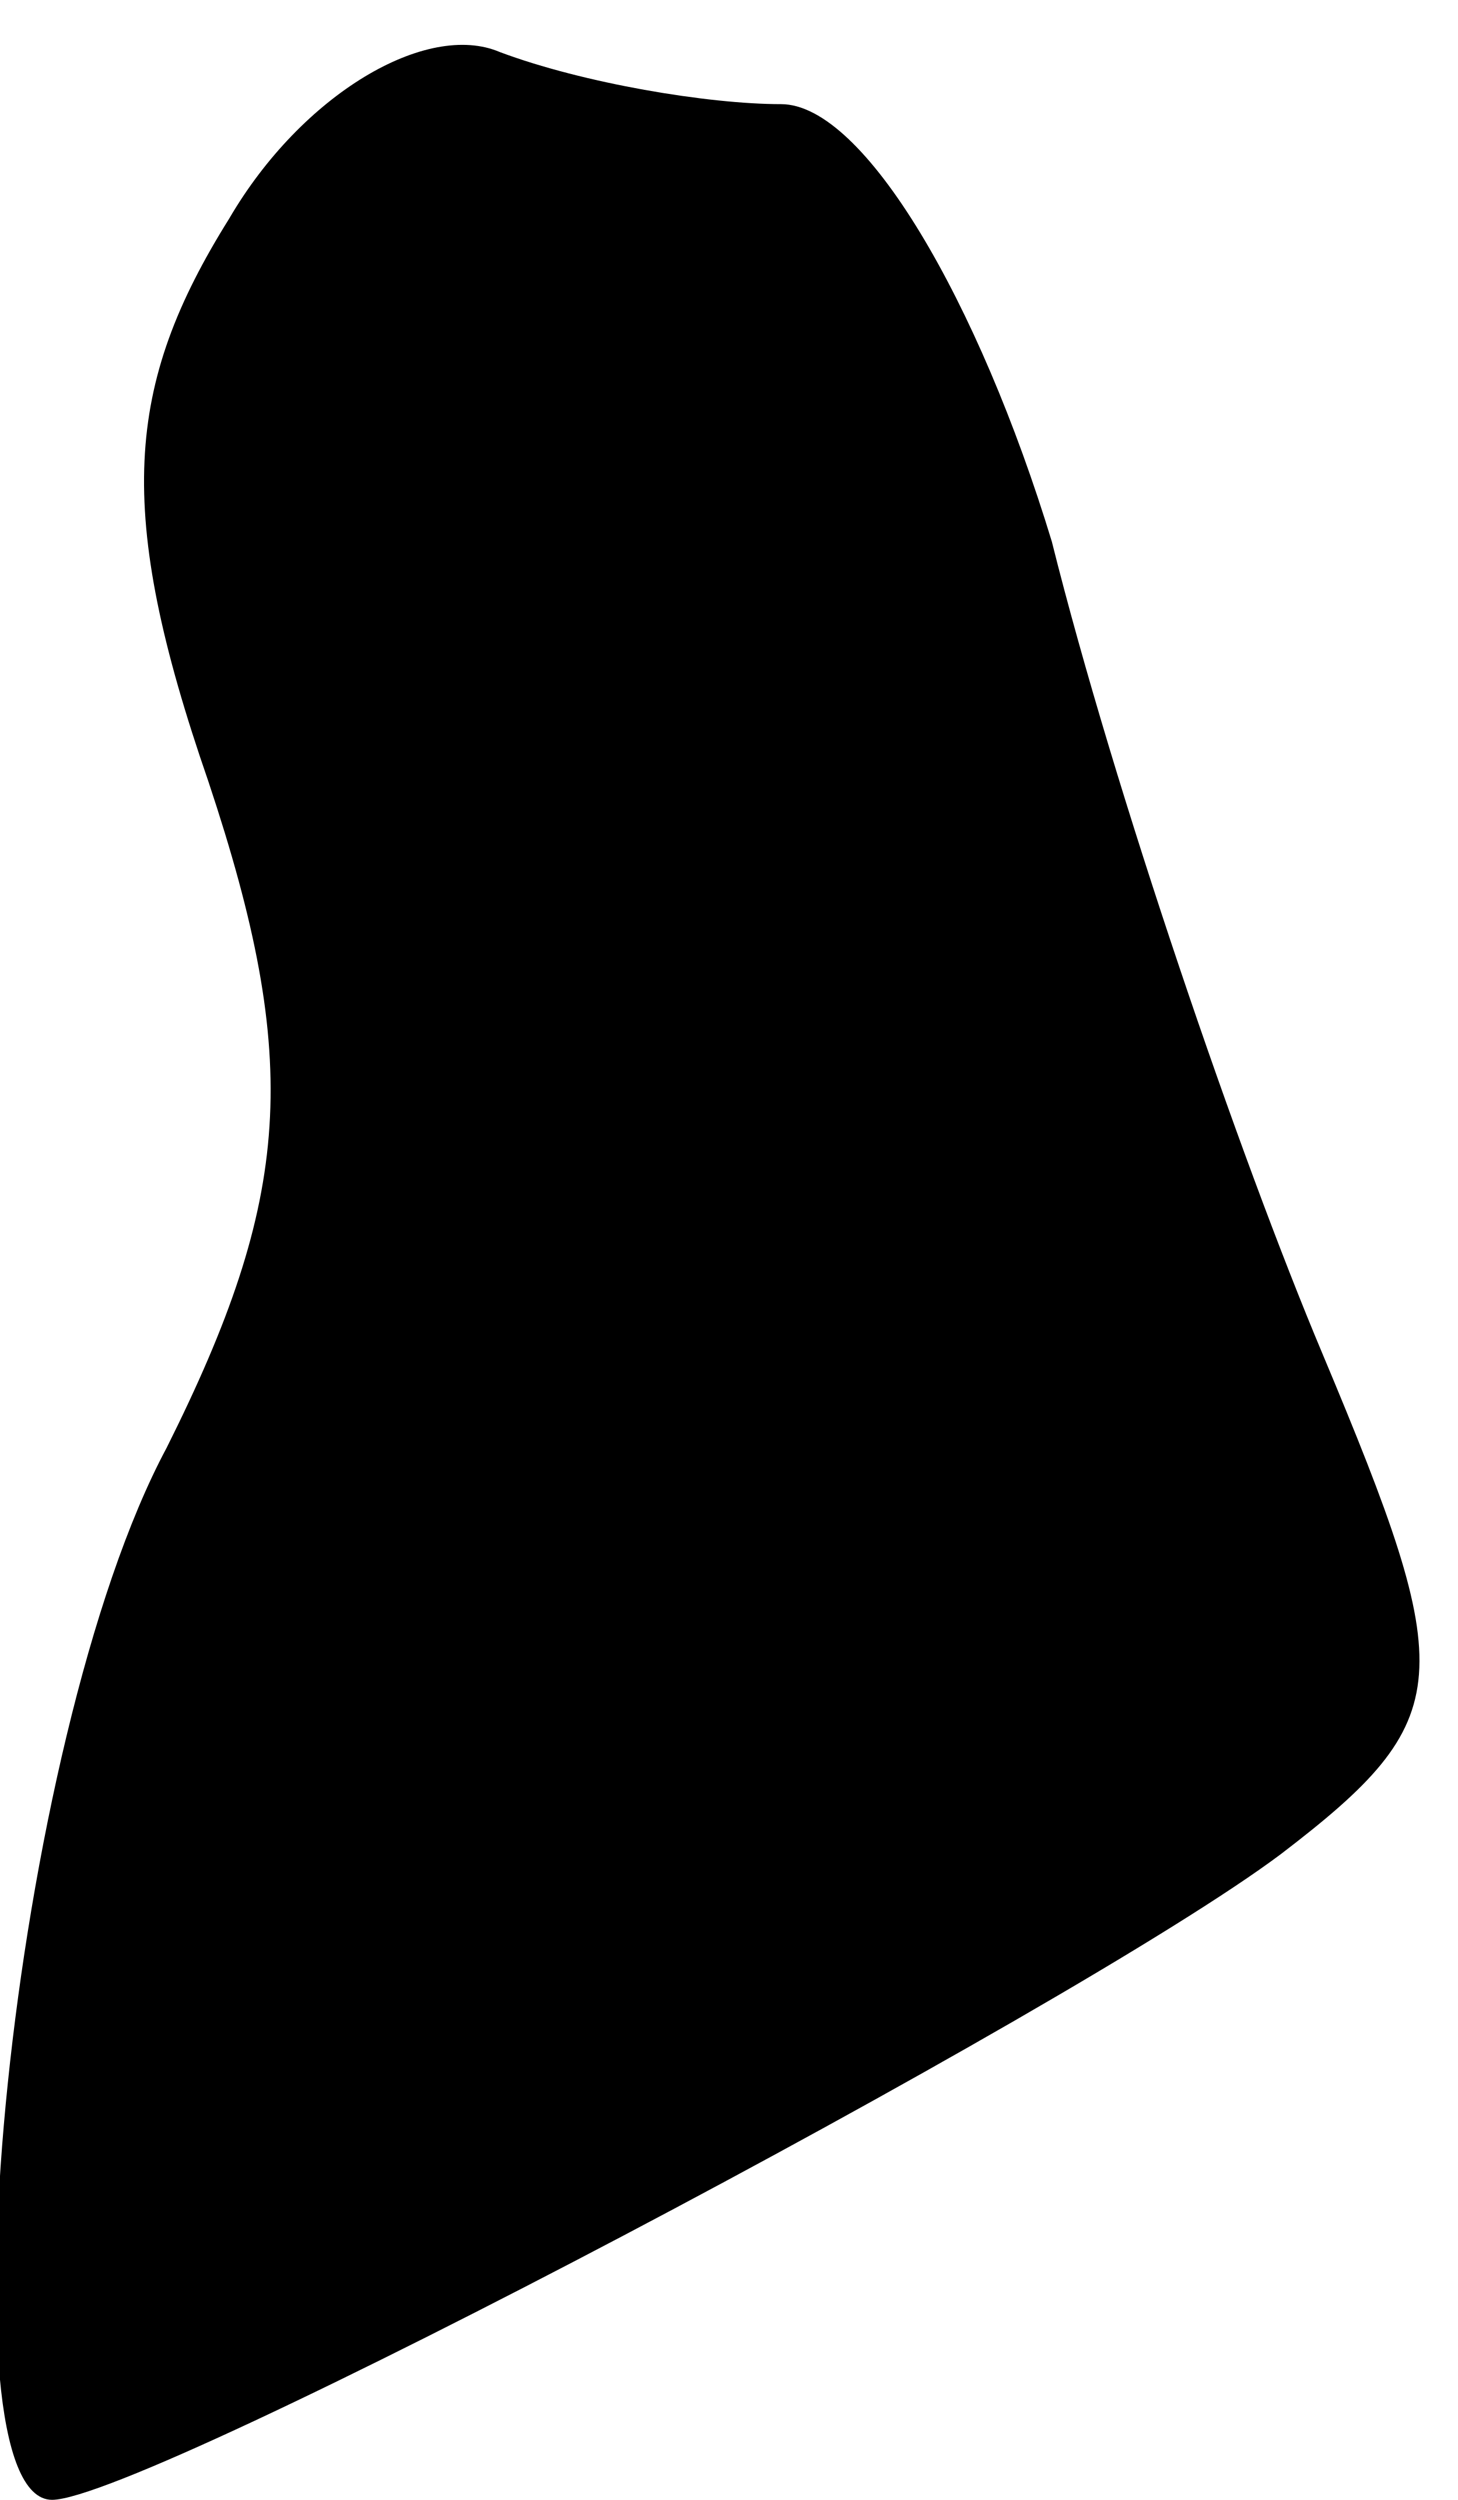 <?xml version="1.0" standalone="no"?>
<!DOCTYPE svg PUBLIC "-//W3C//DTD SVG 20010904//EN"
 "http://www.w3.org/TR/2001/REC-SVG-20010904/DTD/svg10.dtd">
<svg version="1.0" xmlns="http://www.w3.org/2000/svg"
 width="14pt" height="24pt" viewBox="0 0 14 24"
 preserveAspectRatio="xMidYMid meet">
<g transform="translate(0,24) scale(0.1,-0.1)"
fill="#000000" stroke="none">
<path fill="#000000" stroke="none" d="M22 219 c-10 -16 -11 -28 -2 -54 9 -27
8 -40 -4 -64 -15 -28 -22 -101 -11 -101 9 0 98 47 118 62 17 13 17 17 4 48 -8
19 -20 54 -26 78 -7 23 -18 42 -26 42 -7 0 -19 2 -27 5 -7 3 -19 -4 -26 -16z"/>
</g>
</svg>

